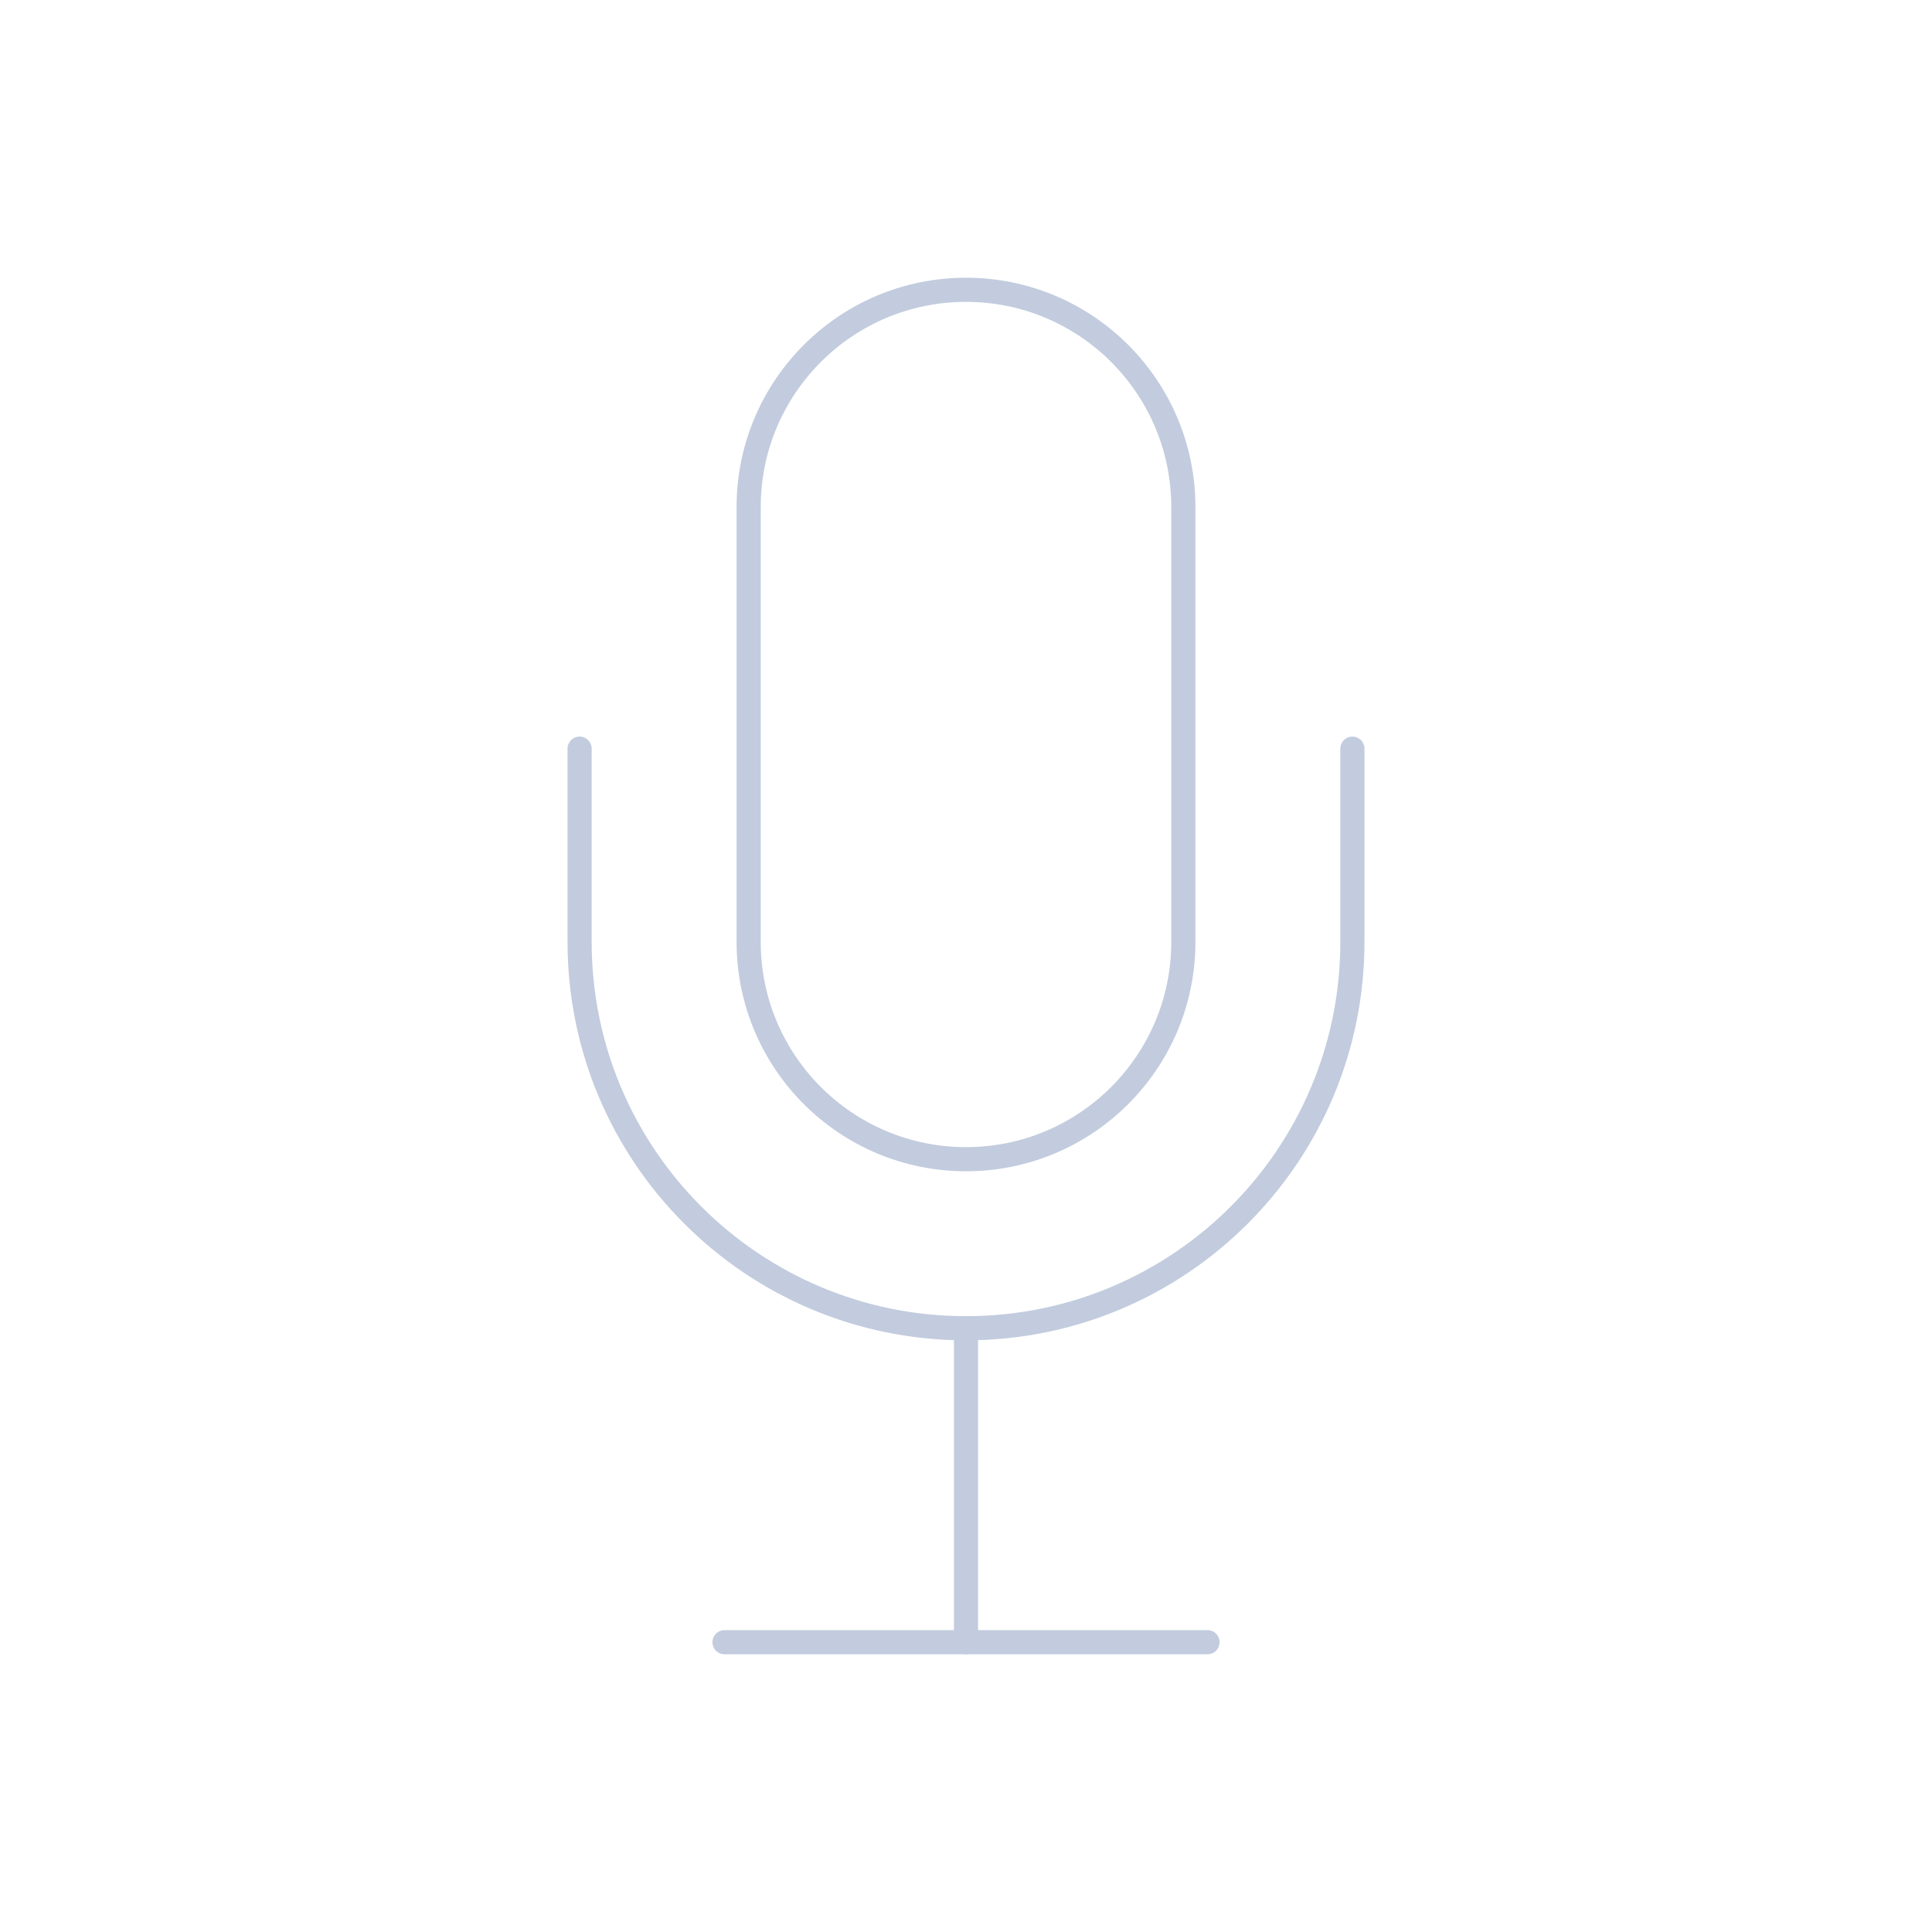 <svg width="80" height="80" viewBox="0 0 80 80" fill="none" xmlns="http://www.w3.org/2000/svg">
  <path d="M50 68H30" stroke="#C2CCDE" stroke-linecap="round" stroke-linejoin="round" />
  <path d="M40 55V68" stroke="#C2CCDE" stroke-linecap="round" stroke-linejoin="round" />
  <path d="M56 31V39C56 47.837 48.837 55 40 55C31.163 55 24 47.837 24 39V31" stroke="#C2CCDE" stroke-linecap="round" stroke-linejoin="round" />
  <path d="M31 21C31 16.029 35.029 12 40 12C44.971 12 49 16.029 49 21V39C49 43.971 44.971 48 40 48C35.029 48 31 43.971 31 39V21Z" stroke="#C2CCDE" stroke-linecap="round" stroke-linejoin="round" />
</svg>